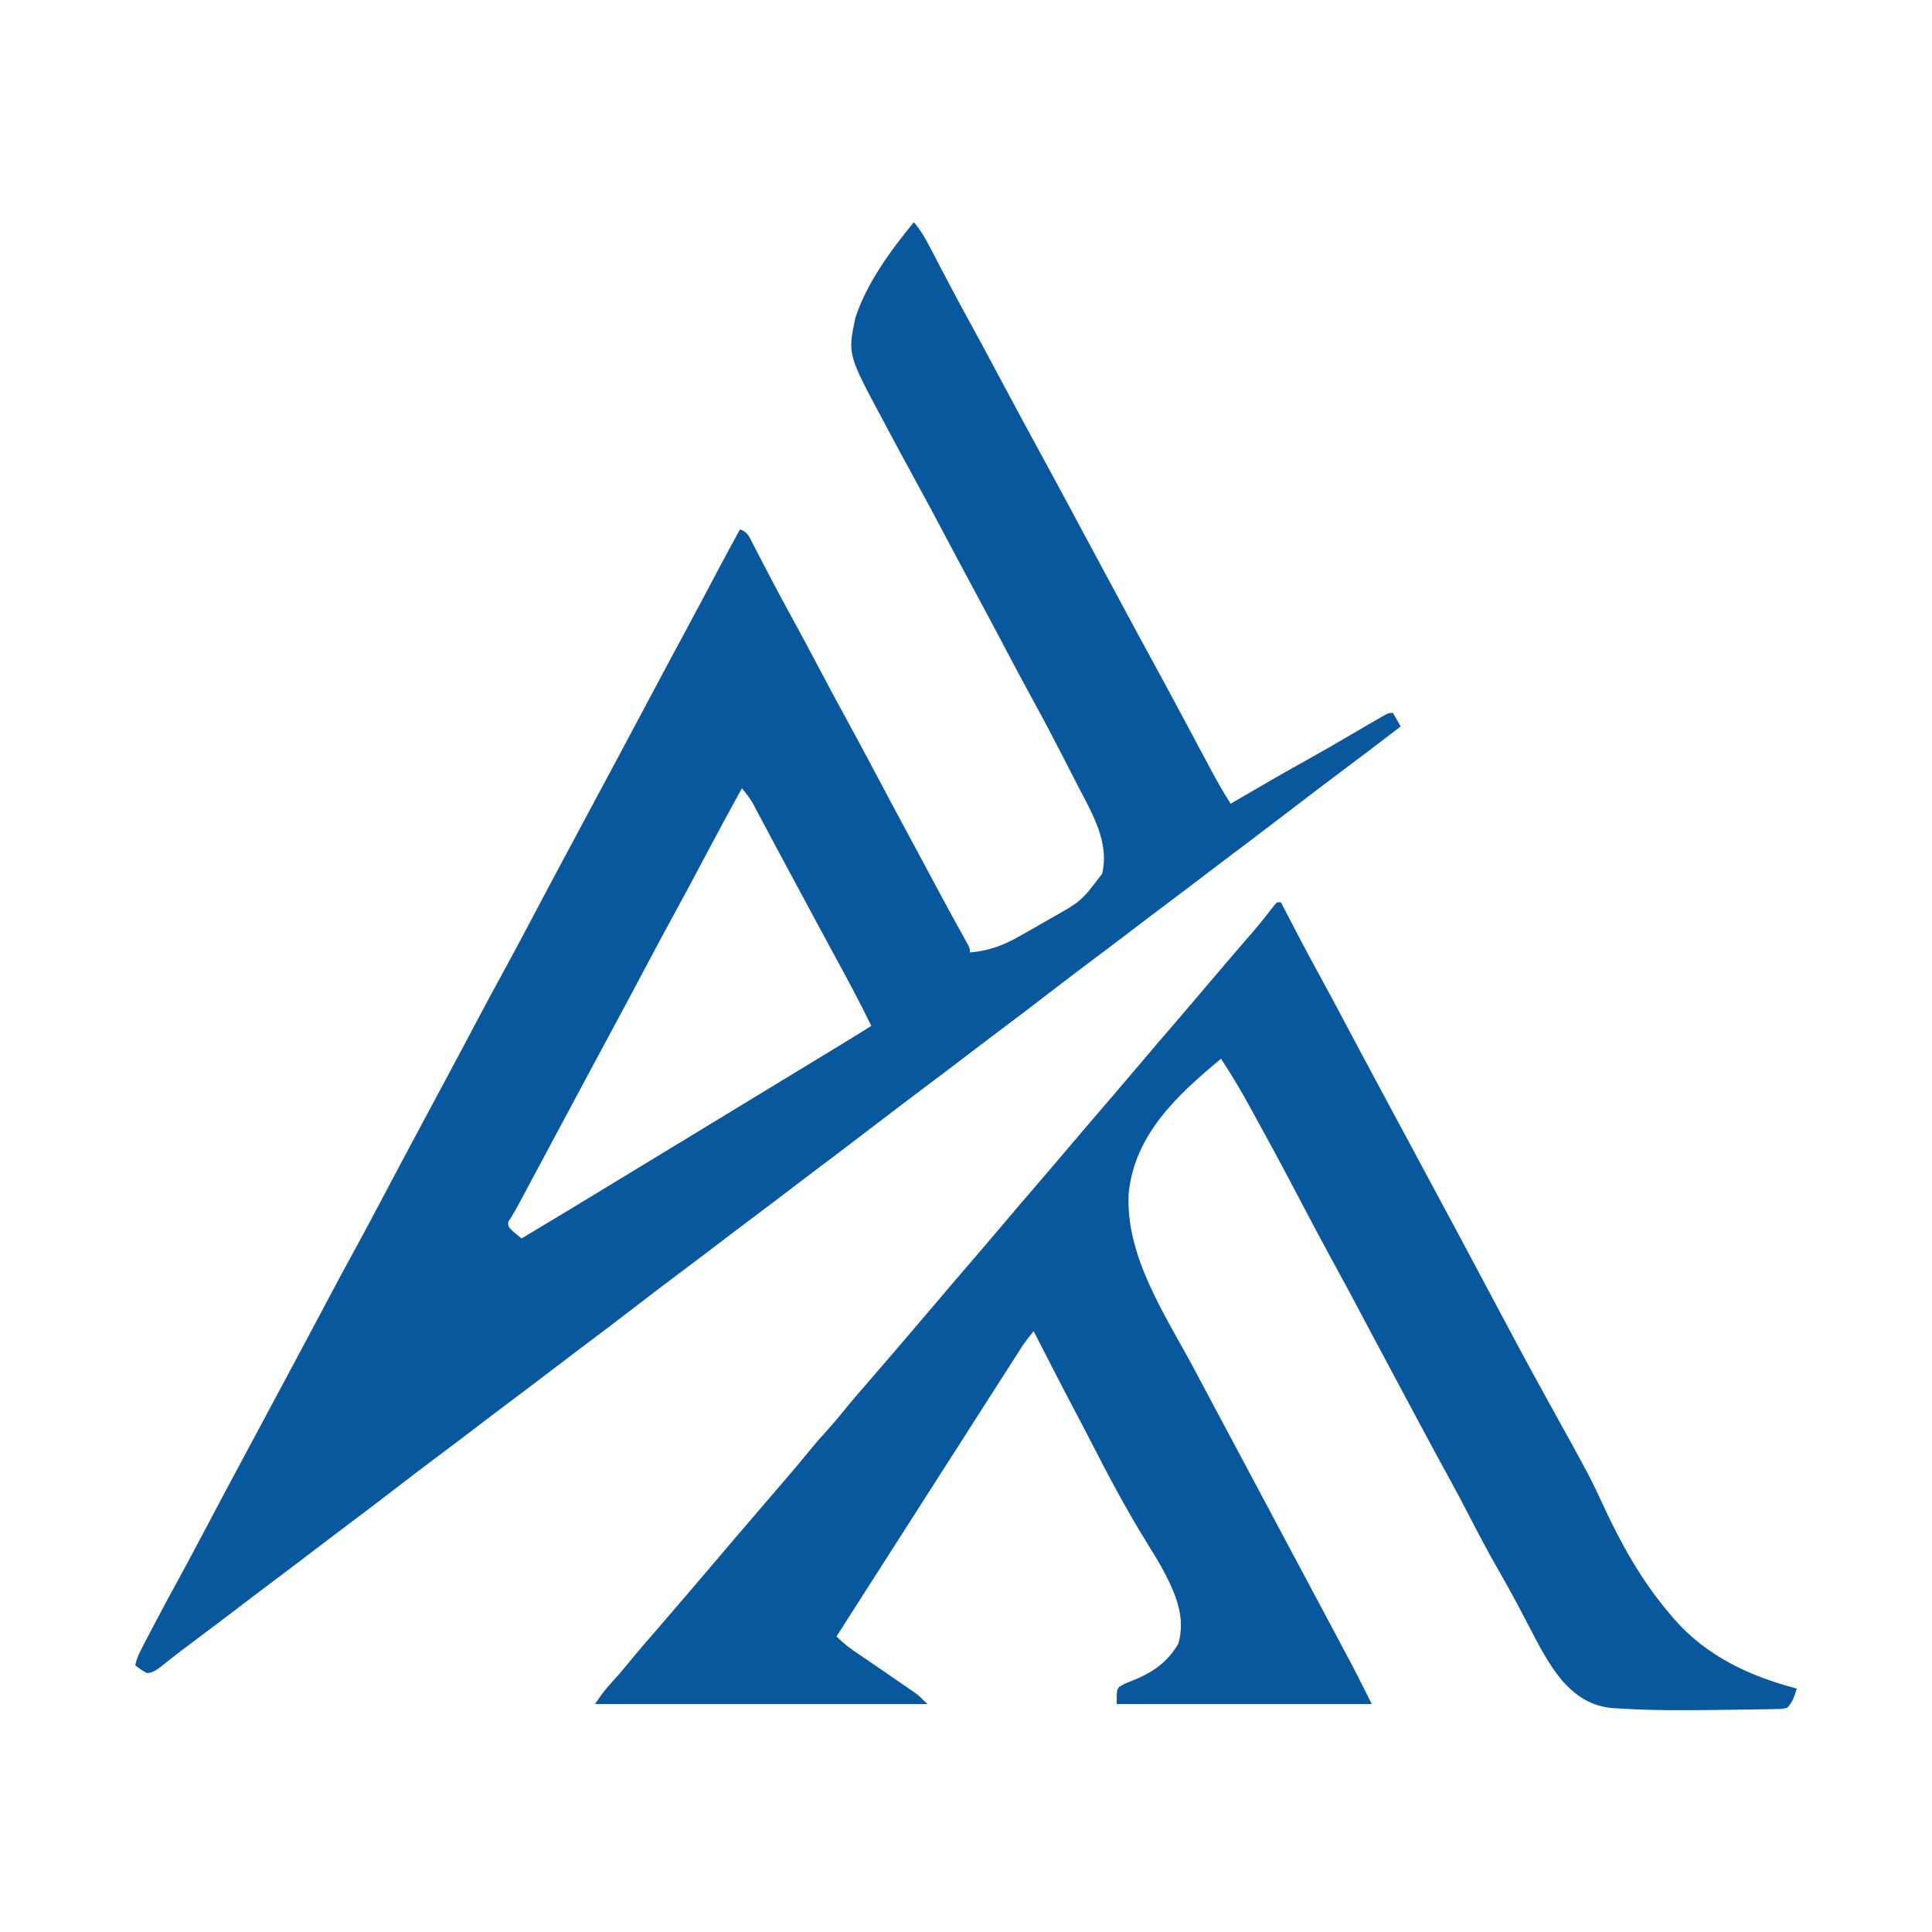 <?xml version="1.0" encoding="UTF-8"?>
<svg version="1.1" xmlns="http://www.w3.org/2000/svg" width="1000" height="1000">
<path d="M0 0 C3.234 3.781 5.632 7.753 7.906 12.152 C8.267 12.84 8.629 13.528 9.001 14.236 C9.772 15.706 10.541 17.177 11.307 18.648 C13.326 22.523 15.361 26.388 17.395 30.254 C17.996 31.4 17.996 31.4 18.61 32.569 C21.746 38.536 24.942 44.468 28.188 50.375 C32.632 58.474 37.018 66.603 41.375 74.75 C42.012 75.941 42.65 77.133 43.287 78.324 C43.603 78.914 43.918 79.504 44.243 80.111 C44.716 80.996 44.716 80.996 45.199 81.898 C45.515 82.489 45.831 83.08 46.156 83.688 C53.696 97.78 61.268 111.853 68.938 125.875 C74.434 135.926 79.846 146.022 85.249 156.123 C85.565 156.714 85.881 157.305 86.207 157.914 C86.523 158.505 86.84 159.097 87.166 159.706 C92.176 169.07 97.219 178.416 102.257 187.765 C104.029 191.053 105.798 194.343 107.566 197.633 C112.995 207.729 118.436 217.818 123.938 227.875 C128.46 236.144 132.929 244.44 137.375 252.75 C138.007 253.931 138.639 255.111 139.271 256.292 C141.832 261.078 144.393 265.864 146.951 270.652 C148.23 273.045 149.51 275.438 150.792 277.829 C151.978 280.043 153.163 282.259 154.345 284.476 C157.375 290.122 160.532 295.611 164 301 C164.596 300.649 165.192 300.298 165.806 299.937 C178.331 292.576 190.909 285.337 203.603 278.273 C212.115 273.525 220.545 268.644 228.947 263.705 C233.305 261.145 237.668 258.594 242.062 256.098 C242.775 255.692 243.488 255.286 244.223 254.867 C246 254 246 254 248 254 C249.32 256.31 250.64 258.62 252 261 C232.061 276.228 232.061 276.228 223 283 C213.282 290.266 203.645 297.638 194 305 C173.407 320.713 173.407 320.713 164.266 327.543 C159.739 330.938 155.248 334.38 150.75 337.812 C144.519 342.567 138.278 347.308 132 352 C125.889 356.568 119.814 361.182 113.75 365.812 C106.692 371.201 99.61 376.556 92.5 381.875 C86.145 386.631 79.821 391.42 73.539 396.273 C62.514 404.783 51.422 413.207 40.266 421.543 C35.739 424.938 31.248 428.38 26.75 431.812 C20.519 436.567 14.278 441.307 8 446 C-1.718 453.266 -11.355 460.638 -21 468 C-41.593 483.713 -41.593 483.713 -50.734 490.543 C-55.261 493.938 -59.752 497.38 -64.25 500.812 C-70.481 505.567 -76.722 510.308 -83 515 C-89.111 519.568 -95.186 524.182 -101.25 528.812 C-108.308 534.201 -115.39 539.556 -122.5 544.875 C-128.855 549.631 -135.179 554.42 -141.461 559.273 C-152.486 567.783 -163.578 576.207 -174.734 584.543 C-179.261 587.938 -183.752 591.38 -188.25 594.812 C-194.481 599.567 -200.722 604.308 -207 609 C-213.111 613.568 -219.186 618.182 -225.25 622.812 C-232.308 628.201 -239.39 633.556 -246.5 638.875 C-252.855 643.631 -259.179 648.42 -265.461 653.273 C-276.486 661.783 -287.578 670.207 -298.734 678.543 C-303.261 681.938 -307.752 685.38 -312.25 688.812 C-318.481 693.567 -324.722 698.308 -331 703 C-337.111 707.568 -343.186 712.182 -349.25 716.812 C-357.137 722.834 -365.055 728.811 -373.007 734.746 C-376.699 737.505 -380.376 740.277 -384 743.125 C-384.599 743.594 -385.198 744.064 -385.814 744.547 C-387.371 745.773 -388.92 747.007 -390.469 748.242 C-392.798 749.86 -394.188 750.817 -397 751 C-400.25 749.062 -400.25 749.062 -403 747 C-402.303 743.491 -400.909 740.643 -399.262 737.477 C-398.695 736.385 -398.129 735.294 -397.546 734.17 C-396.927 732.988 -396.307 731.806 -395.688 730.625 C-395.046 729.395 -394.404 728.164 -393.763 726.934 C-389.538 718.849 -385.212 710.823 -380.816 702.831 C-376.185 694.392 -371.683 685.887 -367.188 677.375 C-359.783 663.358 -352.326 649.37 -344.827 635.403 C-341.714 629.604 -338.607 623.802 -335.5 618 C-331.775 611.046 -328.05 604.092 -324.32 597.141 C-319.097 587.402 -313.876 577.662 -308.699 567.898 C-308.157 566.876 -308.157 566.876 -307.604 565.834 C-306.873 564.454 -306.141 563.074 -305.41 561.695 C-305.048 561.012 -304.686 560.329 -304.312 559.625 C-303.95 558.941 -303.588 558.258 -303.214 557.554 C-298.881 549.383 -294.514 541.233 -290.062 533.125 C-285.011 523.924 -280.09 514.656 -275.188 505.375 C-267.181 490.219 -259.108 475.101 -251 460 C-248.541 455.417 -246.082 450.834 -243.625 446.25 C-243.013 445.109 -242.402 443.968 -241.771 442.793 C-238.401 436.502 -235.043 430.204 -231.699 423.898 C-231.338 423.217 -230.977 422.536 -230.604 421.834 C-229.873 420.454 -229.141 419.074 -228.41 417.695 C-228.048 417.012 -227.686 416.329 -227.312 415.625 C-226.95 414.941 -226.588 414.258 -226.214 413.554 C-221.881 405.383 -217.514 397.233 -213.062 389.125 C-208.011 379.924 -203.09 370.656 -198.188 361.375 C-190.783 347.358 -183.326 333.37 -175.827 319.403 C-172.714 313.604 -169.607 307.802 -166.5 302 C-162.775 295.046 -159.05 288.092 -155.32 281.141 C-148.3 268.051 -141.311 254.946 -134.35 241.825 C-129.046 231.83 -123.702 221.857 -118.326 211.9 C-112.788 201.633 -107.319 191.33 -101.859 181.021 C-97.955 173.654 -94.016 166.308 -90 159 C-85.983 160.339 -85.227 162.757 -83.41 166.324 C-82.9 167.297 -82.9 167.297 -82.379 168.29 C-81.265 170.418 -80.164 172.553 -79.062 174.688 C-77.902 176.911 -76.738 179.132 -75.574 181.353 C-74.797 182.835 -74.022 184.317 -73.248 185.801 C-70.235 191.573 -67.143 197.297 -64 203 C-58.7 212.651 -53.54 222.373 -48.386 232.103 C-43.974 240.43 -39.535 248.739 -35 257 C-30.13 265.875 -25.366 274.805 -20.625 283.75 C-14.845 294.655 -9.034 305.543 -3.173 316.404 C-0.179 321.952 2.808 327.503 5.781 333.062 C6.099 333.656 6.416 334.25 6.743 334.861 C8.33 337.829 9.917 340.796 11.503 343.764 C14.512 349.387 17.539 354.998 20.613 360.586 C21.175 361.608 21.737 362.63 22.316 363.683 C23.372 365.599 24.432 367.514 25.497 369.427 C25.96 370.268 26.424 371.11 26.902 371.977 C27.31 372.71 27.717 373.443 28.136 374.198 C29 376 29 376 29 378 C38.892 377.136 46.241 374.411 54.812 369.5 C55.941 368.871 57.07 368.241 58.232 367.593 C61.504 365.755 64.755 363.885 68 362 C69.279 361.262 69.279 361.262 70.583 360.509 C86.645 351.509 86.645 351.509 97.438 337.266 C101.383 321.374 92.512 306.347 85.394 292.684 C84.029 290.055 82.677 287.42 81.329 284.783 C74.612 271.646 67.837 258.552 60.715 245.629 C56.09 237.219 51.605 228.738 47.125 220.25 C41.219 209.065 35.275 197.903 29.263 186.775 C24.592 178.122 19.98 169.439 15.375 160.75 C10.656 151.846 5.913 142.959 1.062 134.125 C-3.736 125.365 -8.474 116.573 -13.17 107.758 C-13.959 106.28 -14.75 104.802 -15.542 103.326 C-34.278 68.412 -34.278 68.412 -30.266 49.547 C-24.542 31.711 -11.806 14.381 0 0 Z M-89 293 C-95.939 305.611 -102.762 318.28 -109.5 331 C-114.283 340.028 -119.084 349.043 -124 358 C-128.87 366.875 -133.634 375.805 -138.375 384.75 C-144.158 395.659 -149.971 406.551 -155.834 417.417 C-160.048 425.23 -164.247 433.05 -168.438 440.875 C-169.06 442.038 -169.683 443.201 -170.325 444.399 C-171.586 446.755 -172.848 449.112 -174.109 451.468 C-177.854 458.464 -181.602 465.459 -185.351 472.453 C-188.267 477.897 -191.183 483.341 -194.094 488.788 C-195.462 491.347 -196.831 493.906 -198.2 496.465 C-198.849 497.679 -199.498 498.894 -200.146 500.109 C-201.049 501.798 -201.952 503.487 -202.855 505.176 C-203.399 506.193 -203.943 507.209 -204.504 508.257 C-205.775 510.588 -207.095 512.875 -208.453 515.156 C-210.283 517.798 -210.283 517.798 -209.562 520.188 C-207.608 522.455 -205.35 524.155 -203 526 C-187.99 517.018 -173.014 507.983 -158.08 498.876 C-152.391 495.41 -146.695 491.956 -141 488.5 C-132.496 483.339 -123.996 478.174 -115.5 473 C-107.004 467.826 -98.503 462.661 -90 457.5 C-79.54 451.151 -69.084 444.794 -58.633 438.43 C-54.67 436.016 -50.707 433.605 -46.742 431.195 C-45.708 430.566 -44.674 429.938 -43.609 429.29 C-41.643 428.094 -39.676 426.899 -37.71 425.704 C-32.45 422.505 -27.213 419.274 -22 416 C-28.064 403.543 -34.621 391.378 -41.251 379.215 C-44.164 373.861 -47.05 368.493 -49.938 363.125 C-51.113 360.94 -52.289 358.755 -53.465 356.57 C-54.049 355.485 -54.632 354.4 -55.234 353.282 C-56.99 350.019 -58.747 346.755 -60.504 343.492 C-61.082 342.419 -61.659 341.346 -62.255 340.24 C-63.412 338.092 -64.569 335.944 -65.728 333.797 C-68.458 328.733 -71.181 323.666 -73.881 318.587 C-74.841 316.782 -75.803 314.978 -76.766 313.174 C-77.976 310.905 -79.181 308.634 -80.383 306.361 C-81.203 304.827 -81.203 304.827 -82.039 303.262 C-82.754 301.915 -82.754 301.915 -83.483 300.542 C-85.11 297.816 -86.966 295.433 -89 293 Z " fill="#09589D" transform="translate(473,115)"/>
<path d="M0 0 C0.66 0 1.32 0 2 0 C2.331 0.642 2.662 1.284 3.003 1.946 C9.277 14.103 15.613 26.213 22.201 38.203 C26.666 46.346 31.026 54.544 35.375 62.75 C41.157 73.658 46.97 84.548 52.832 95.413 C57.069 103.268 61.289 111.132 65.5 119 C70.321 128.007 75.154 137.007 80 146 C89.877 164.333 99.717 182.685 109.477 201.08 C119.501 219.97 129.568 238.832 139.923 257.542 C162.09 297.599 162.09 297.599 168.688 311.875 C177.915 331.841 188.663 351.223 203 368 C203.746 368.892 204.493 369.784 205.262 370.703 C222.123 390.144 244.486 400.579 269 407 C267.85 410.891 266.863 414.072 264 417 C261.357 417.546 261.357 417.546 258.113 417.609 C256.271 417.658 256.271 417.658 254.391 417.708 C253.032 417.723 251.672 417.737 250.312 417.75 C248.893 417.777 247.474 417.804 246.054 417.833 C242.188 417.904 238.322 417.945 234.456 417.978 C231.967 418 229.479 418.03 226.991 418.062 C210.367 418.263 193.724 418.382 177.125 417.312 C176.123 417.259 175.121 417.206 174.088 417.151 C162.682 416.243 154.756 411.021 147.29 402.558 C140.345 394.173 135.234 384.062 130.227 374.439 C128.519 371.158 126.789 367.887 125.059 364.617 C124.714 363.965 124.369 363.312 124.013 362.639 C120.893 356.757 117.625 350.964 114.312 345.188 C109.242 336.326 104.475 327.334 99.8 318.258 C96.325 311.52 92.773 304.833 89.125 298.188 C84.599 289.941 80.124 281.67 75.688 273.375 C75.215 272.491 75.215 272.491 74.732 271.59 C73.448 269.188 72.164 266.787 70.88 264.386 C68.693 260.294 66.502 256.205 64.309 252.117 C59.089 242.387 53.872 232.654 48.699 222.898 C48.338 222.217 47.977 221.536 47.604 220.834 C46.873 219.454 46.141 218.074 45.41 216.695 C45.048 216.012 44.686 215.329 44.312 214.625 C43.95 213.941 43.588 213.258 43.214 212.554 C38.881 204.383 34.514 196.233 30.062 188.125 C25.011 178.924 20.091 169.656 15.188 160.375 C-0.151 131.268 -0.151 131.268 -16 102.438 C-16.756 101.091 -16.756 101.091 -17.527 99.718 C-21.144 93.342 -25.017 87.153 -29 81 C-51.385 99.575 -73.803 120.139 -76.812 150.812 C-78.431 183.214 -58.099 213.3 -43.325 240.802 C-39.673 247.601 -36.057 254.418 -32.443 261.236 C-26.215 272.982 -19.949 284.707 -13.664 296.423 C-8.555 305.949 -3.482 315.494 1.584 325.043 C6.513 334.332 11.464 343.609 16.438 352.875 C21.754 362.787 27.048 372.71 32.318 382.646 C33.091 384.103 33.864 385.56 34.638 387.017 C35.729 389.07 36.818 391.125 37.906 393.18 C38.216 393.762 38.526 394.345 38.845 394.945 C42.349 401.574 45.644 408.287 49 415 C5.44 415 -38.12 415 -83 415 C-83 408 -83 408 -81.852 406.207 C-79.46 404.648 -77.047 403.692 -74.375 402.688 C-64.195 398.569 -56.732 393.345 -51.125 383.812 C-46.895 369.478 -53.155 356.422 -59.909 343.941 C-62.35 339.599 -64.988 335.376 -67.609 331.141 C-78.074 314.219 -87.357 296.728 -96.418 279.029 C-98.866 274.249 -101.359 269.494 -103.875 264.75 C-111.381 250.569 -118.666 236.271 -126 222 C-128.199 224.709 -130.35 227.39 -132.234 230.328 C-132.635 230.949 -133.035 231.571 -133.448 232.211 C-133.878 232.884 -134.307 233.557 -134.75 234.25 C-135.219 234.98 -135.688 235.709 -136.171 236.461 C-137.784 238.972 -139.392 241.486 -141 244 C-142.238 245.932 -143.476 247.865 -144.715 249.797 C-148.119 255.111 -151.52 260.428 -154.919 265.746 C-158.278 270.999 -161.639 276.249 -165 281.5 C-166.333 283.583 -167.667 285.667 -169 287.75 C-193 325.25 -193 325.25 -195.002 328.378 C-196.328 330.45 -197.654 332.522 -198.98 334.594 C-202.063 339.412 -205.146 344.229 -208.23 349.045 C-209.31 350.733 -210.391 352.42 -211.471 354.107 C-212.817 356.21 -214.163 358.313 -215.51 360.416 C-219.684 366.937 -223.846 373.466 -228 380 C-224.676 383.421 -221.138 386.102 -217.188 388.75 C-215.769 389.714 -214.351 390.679 -212.934 391.645 C-212.156 392.173 -211.379 392.701 -210.578 393.245 C-205.62 396.621 -200.683 400.026 -195.75 403.438 C-194.25 404.467 -194.25 404.467 -192.719 405.517 C-191.776 406.17 -190.832 406.823 -189.859 407.496 C-188.598 408.365 -188.598 408.365 -187.312 409.252 C-185 411 -185 411 -181 415 C-237.76 415 -294.52 415 -353 415 C-350.293 410.94 -348.051 407.786 -344.812 404.312 C-341.681 400.89 -338.666 397.421 -335.75 393.812 C-330.535 387.373 -325.087 381.145 -319.646 374.896 C-317.064 371.921 -314.499 368.931 -311.938 365.938 C-311.447 365.365 -310.957 364.792 -310.452 364.202 C-309.464 363.048 -308.476 361.893 -307.488 360.738 C-305.983 358.98 -304.476 357.224 -302.969 355.469 C-298.126 349.829 -293.296 344.179 -288.5 338.5 C-283.203 332.228 -277.864 325.994 -272.516 319.766 C-269.511 316.265 -266.509 312.761 -263.507 309.257 C-260.973 306.299 -258.437 303.345 -255.895 300.395 C-251.304 295.062 -246.742 289.718 -242.312 284.25 C-238.757 279.868 -235.032 275.683 -231.234 271.512 C-228.999 268.998 -226.866 266.427 -224.75 263.812 C-219.535 257.373 -214.087 251.145 -208.646 244.896 C-206.064 241.921 -203.499 238.931 -200.938 235.938 C-200.447 235.365 -199.957 234.792 -199.452 234.202 C-198.464 233.048 -197.476 231.893 -196.488 230.738 C-194.983 228.98 -193.476 227.224 -191.969 225.469 C-187.126 219.829 -182.296 214.179 -177.5 208.5 C-171.201 201.041 -164.84 193.636 -158.479 186.229 C-153.133 180.003 -147.795 173.77 -142.5 167.5 C-136.201 160.041 -129.84 152.636 -123.479 145.229 C-118.133 139.003 -112.795 132.77 -107.5 126.5 C-101.201 119.041 -94.84 111.636 -88.479 104.229 C-83.133 98.003 -77.795 91.77 -72.5 85.5 C-66.201 78.041 -59.84 70.636 -53.479 63.229 C-48.133 57.003 -42.795 50.77 -37.5 44.5 C-33.705 40.006 -29.892 35.527 -26.062 31.062 C-25.319 30.195 -25.319 30.195 -24.56 29.31 C-21.996 26.321 -19.428 23.336 -16.855 20.355 C-15.82 19.154 -14.785 17.952 -13.75 16.75 C-13.252 16.172 -12.754 15.595 -12.241 15 C-8.528 10.671 -4.981 6.232 -1.523 1.695 C-1.021 1.136 -0.518 0.576 0 0 Z " fill="#09589D" transform="translate(661,467)"/>
</svg>
